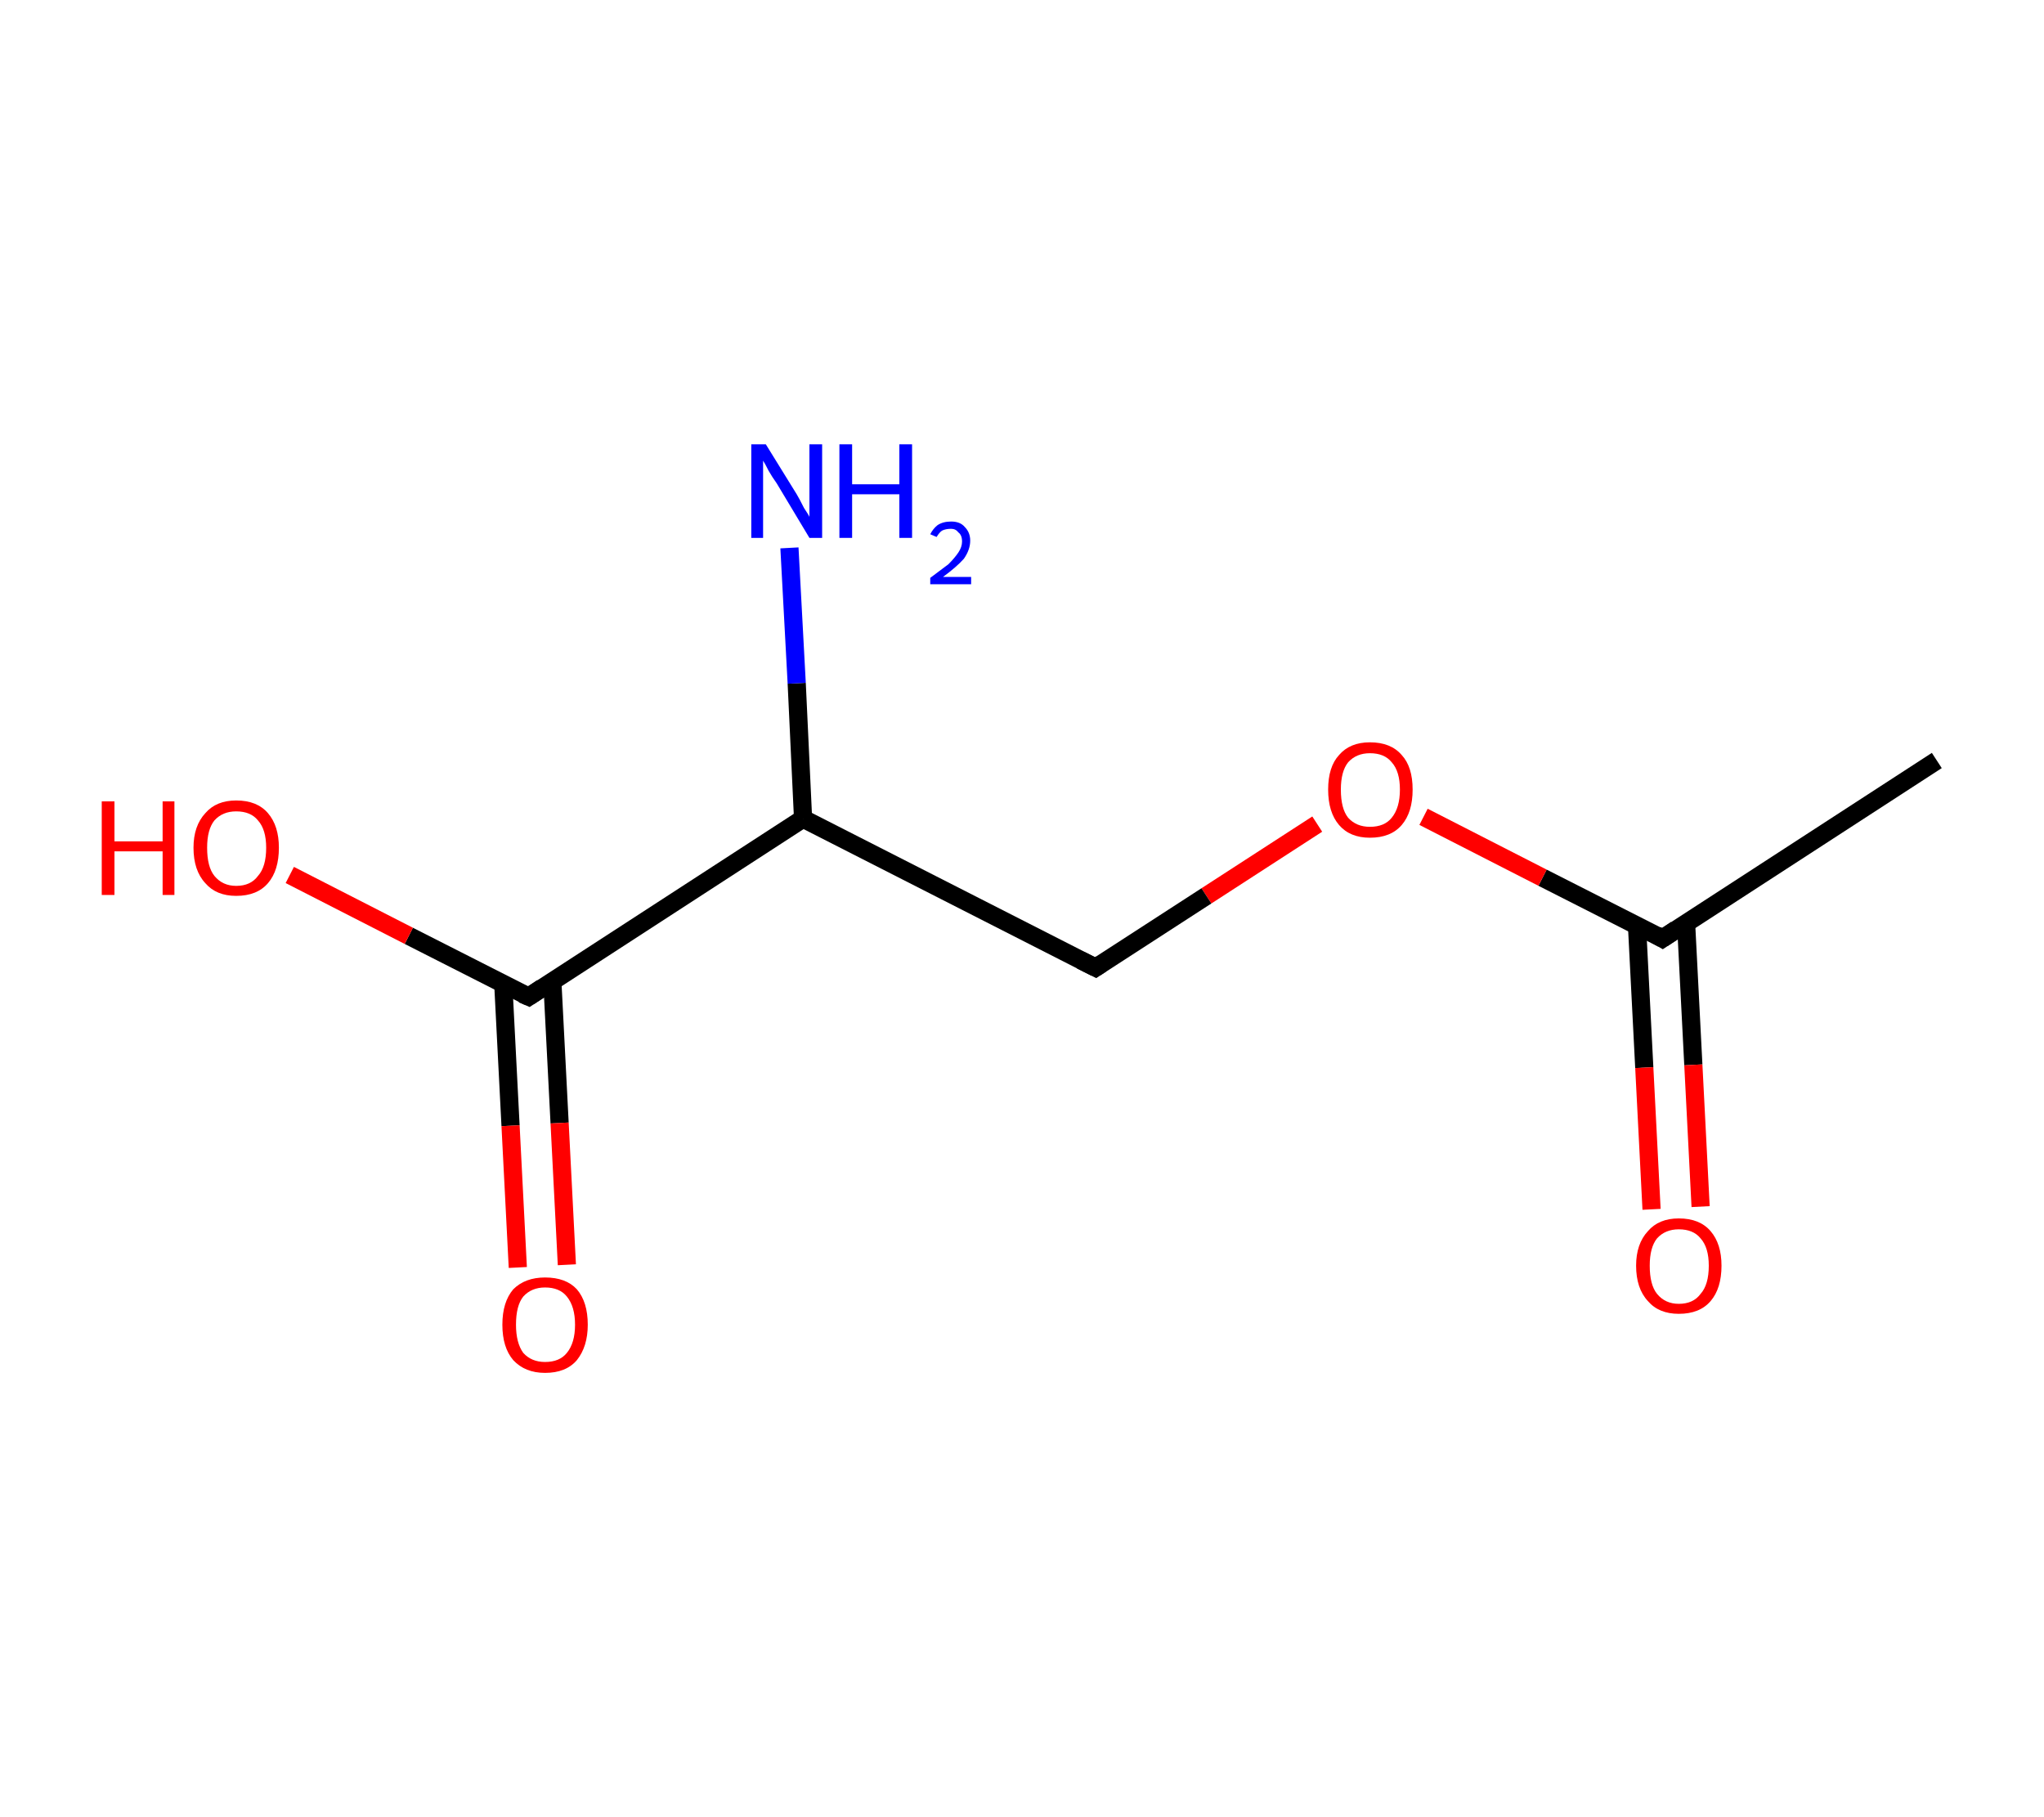 <?xml version='1.0' encoding='ASCII' standalone='yes'?>
<svg xmlns="http://www.w3.org/2000/svg" xmlns:rdkit="http://www.rdkit.org/xml" xmlns:xlink="http://www.w3.org/1999/xlink" version="1.1" baseProfile="full" xml:space="preserve" width="225px" height="200px" viewBox="0 0 225 200">
<!-- END OF HEADER -->
<rect style="opacity:1.0;fill:#FFFFFF;stroke:none" width="225.0" height="200.0" x="0.0" y="0.0"> </rect>
<path class="bond-0 atom-0 atom-1" d="M 213.2,83.7 L 183.0,103.3" style="fill:none;fill-rule:evenodd;stroke:#000000;stroke-width:2.0px;stroke-linecap:butt;stroke-linejoin:miter;stroke-opacity:1"/>
<path class="bond-1 atom-1 atom-2" d="M 180.2,101.9 L 181.0,117.5" style="fill:none;fill-rule:evenodd;stroke:#000000;stroke-width:2.0px;stroke-linecap:butt;stroke-linejoin:miter;stroke-opacity:1"/>
<path class="bond-1 atom-1 atom-2" d="M 181.0,117.5 L 181.8,133.1" style="fill:none;fill-rule:evenodd;stroke:#FF0000;stroke-width:2.0px;stroke-linecap:butt;stroke-linejoin:miter;stroke-opacity:1"/>
<path class="bond-1 atom-1 atom-2" d="M 185.6,101.6 L 186.4,117.2" style="fill:none;fill-rule:evenodd;stroke:#000000;stroke-width:2.0px;stroke-linecap:butt;stroke-linejoin:miter;stroke-opacity:1"/>
<path class="bond-1 atom-1 atom-2" d="M 186.4,117.2 L 187.2,132.8" style="fill:none;fill-rule:evenodd;stroke:#FF0000;stroke-width:2.0px;stroke-linecap:butt;stroke-linejoin:miter;stroke-opacity:1"/>
<path class="bond-2 atom-1 atom-3" d="M 183.0,103.3 L 169.8,96.6" style="fill:none;fill-rule:evenodd;stroke:#000000;stroke-width:2.0px;stroke-linecap:butt;stroke-linejoin:miter;stroke-opacity:1"/>
<path class="bond-2 atom-1 atom-3" d="M 169.8,96.6 L 156.7,89.9" style="fill:none;fill-rule:evenodd;stroke:#FF0000;stroke-width:2.0px;stroke-linecap:butt;stroke-linejoin:miter;stroke-opacity:1"/>
<path class="bond-3 atom-3 atom-4" d="M 145.0,90.7 L 132.8,98.6" style="fill:none;fill-rule:evenodd;stroke:#FF0000;stroke-width:2.0px;stroke-linecap:butt;stroke-linejoin:miter;stroke-opacity:1"/>
<path class="bond-3 atom-3 atom-4" d="M 132.8,98.6 L 120.6,106.5" style="fill:none;fill-rule:evenodd;stroke:#000000;stroke-width:2.0px;stroke-linecap:butt;stroke-linejoin:miter;stroke-opacity:1"/>
<path class="bond-4 atom-4 atom-5" d="M 120.6,106.5 L 88.4,90.1" style="fill:none;fill-rule:evenodd;stroke:#000000;stroke-width:2.0px;stroke-linecap:butt;stroke-linejoin:miter;stroke-opacity:1"/>
<path class="bond-5 atom-5 atom-6" d="M 88.4,90.1 L 87.7,75.2" style="fill:none;fill-rule:evenodd;stroke:#000000;stroke-width:2.0px;stroke-linecap:butt;stroke-linejoin:miter;stroke-opacity:1"/>
<path class="bond-5 atom-5 atom-6" d="M 87.7,75.2 L 86.9,60.3" style="fill:none;fill-rule:evenodd;stroke:#0000FF;stroke-width:2.0px;stroke-linecap:butt;stroke-linejoin:miter;stroke-opacity:1"/>
<path class="bond-6 atom-5 atom-7" d="M 88.4,90.1 L 58.2,109.7" style="fill:none;fill-rule:evenodd;stroke:#000000;stroke-width:2.0px;stroke-linecap:butt;stroke-linejoin:miter;stroke-opacity:1"/>
<path class="bond-7 atom-7 atom-8" d="M 55.4,108.3 L 56.2,123.9" style="fill:none;fill-rule:evenodd;stroke:#000000;stroke-width:2.0px;stroke-linecap:butt;stroke-linejoin:miter;stroke-opacity:1"/>
<path class="bond-7 atom-7 atom-8" d="M 56.2,123.9 L 57.0,139.5" style="fill:none;fill-rule:evenodd;stroke:#FF0000;stroke-width:2.0px;stroke-linecap:butt;stroke-linejoin:miter;stroke-opacity:1"/>
<path class="bond-7 atom-7 atom-8" d="M 60.8,108.0 L 61.6,123.6" style="fill:none;fill-rule:evenodd;stroke:#000000;stroke-width:2.0px;stroke-linecap:butt;stroke-linejoin:miter;stroke-opacity:1"/>
<path class="bond-7 atom-7 atom-8" d="M 61.6,123.6 L 62.4,139.2" style="fill:none;fill-rule:evenodd;stroke:#FF0000;stroke-width:2.0px;stroke-linecap:butt;stroke-linejoin:miter;stroke-opacity:1"/>
<path class="bond-8 atom-7 atom-9" d="M 58.2,109.7 L 45.0,103.0" style="fill:none;fill-rule:evenodd;stroke:#000000;stroke-width:2.0px;stroke-linecap:butt;stroke-linejoin:miter;stroke-opacity:1"/>
<path class="bond-8 atom-7 atom-9" d="M 45.0,103.0 L 31.9,96.3" style="fill:none;fill-rule:evenodd;stroke:#FF0000;stroke-width:2.0px;stroke-linecap:butt;stroke-linejoin:miter;stroke-opacity:1"/>
<path d="M 184.5,102.3 L 183.0,103.3 L 182.3,102.9" style="fill:none;stroke:#000000;stroke-width:2.0px;stroke-linecap:butt;stroke-linejoin:miter;stroke-opacity:1;"/>
<path d="M 121.2,106.1 L 120.6,106.5 L 119.0,105.7" style="fill:none;stroke:#000000;stroke-width:2.0px;stroke-linecap:butt;stroke-linejoin:miter;stroke-opacity:1;"/>
<path d="M 59.7,108.7 L 58.2,109.7 L 57.5,109.4" style="fill:none;stroke:#000000;stroke-width:2.0px;stroke-linecap:butt;stroke-linejoin:miter;stroke-opacity:1;"/>
<path class="atom-2" d="M 180.1 139.3 Q 180.1 136.9, 181.4 135.5 Q 182.6 134.1, 184.8 134.1 Q 187.1 134.1, 188.3 135.5 Q 189.5 136.9, 189.5 139.3 Q 189.5 141.8, 188.3 143.2 Q 187.1 144.6, 184.8 144.6 Q 182.6 144.6, 181.4 143.2 Q 180.1 141.8, 180.1 139.3 M 184.8 143.5 Q 186.4 143.5, 187.2 142.4 Q 188.1 141.4, 188.1 139.3 Q 188.1 137.3, 187.2 136.3 Q 186.4 135.3, 184.8 135.3 Q 183.3 135.3, 182.4 136.3 Q 181.6 137.3, 181.6 139.3 Q 181.6 141.4, 182.4 142.4 Q 183.3 143.5, 184.8 143.5 " fill="#FF0000"/>
<path class="atom-3" d="M 146.2 86.9 Q 146.2 84.4, 147.4 83.1 Q 148.6 81.7, 150.8 81.7 Q 153.1 81.7, 154.3 83.1 Q 155.5 84.4, 155.5 86.9 Q 155.5 89.4, 154.3 90.8 Q 153.1 92.2, 150.8 92.2 Q 148.6 92.2, 147.4 90.8 Q 146.2 89.4, 146.2 86.9 M 150.8 91.0 Q 152.4 91.0, 153.2 90.0 Q 154.1 88.9, 154.1 86.9 Q 154.1 84.9, 153.2 83.9 Q 152.4 82.9, 150.8 82.9 Q 149.3 82.9, 148.4 83.9 Q 147.6 84.9, 147.6 86.9 Q 147.6 89.0, 148.4 90.0 Q 149.3 91.0, 150.8 91.0 " fill="#FF0000"/>
<path class="atom-6" d="M 84.3 48.9 L 87.7 54.4 Q 88.0 54.9, 88.5 55.9 Q 89.1 56.8, 89.1 56.9 L 89.1 48.9 L 90.5 48.9 L 90.5 59.2 L 89.1 59.2 L 85.5 53.2 Q 85.0 52.5, 84.6 51.8 Q 84.2 51.0, 84.0 50.7 L 84.0 59.2 L 82.7 59.2 L 82.7 48.9 L 84.3 48.9 " fill="#0000FF"/>
<path class="atom-6" d="M 92.4 48.9 L 93.8 48.9 L 93.8 53.3 L 99.0 53.3 L 99.0 48.9 L 100.4 48.9 L 100.4 59.2 L 99.0 59.2 L 99.0 54.4 L 93.8 54.4 L 93.8 59.2 L 92.4 59.2 L 92.4 48.9 " fill="#0000FF"/>
<path class="atom-6" d="M 102.4 58.8 Q 102.7 58.2, 103.2 57.8 Q 103.8 57.4, 104.7 57.4 Q 105.7 57.4, 106.2 58.0 Q 106.8 58.6, 106.8 59.5 Q 106.8 60.5, 106.1 61.5 Q 105.3 62.4, 103.8 63.5 L 106.9 63.5 L 106.9 64.3 L 102.4 64.3 L 102.4 63.6 Q 103.6 62.7, 104.4 62.1 Q 105.1 61.4, 105.5 60.8 Q 105.9 60.2, 105.9 59.6 Q 105.9 58.9, 105.5 58.6 Q 105.2 58.2, 104.7 58.2 Q 104.1 58.2, 103.7 58.4 Q 103.4 58.6, 103.1 59.1 L 102.4 58.8 " fill="#0000FF"/>
<path class="atom-8" d="M 55.3 145.8 Q 55.3 143.3, 56.5 141.9 Q 57.8 140.6, 60.0 140.6 Q 62.3 140.6, 63.5 141.9 Q 64.7 143.3, 64.7 145.8 Q 64.7 148.2, 63.5 149.7 Q 62.3 151.1, 60.0 151.1 Q 57.8 151.1, 56.5 149.7 Q 55.3 148.3, 55.3 145.8 M 60.0 149.9 Q 61.6 149.9, 62.4 148.9 Q 63.3 147.8, 63.3 145.8 Q 63.3 143.8, 62.4 142.7 Q 61.6 141.7, 60.0 141.7 Q 58.5 141.7, 57.6 142.7 Q 56.8 143.7, 56.8 145.8 Q 56.8 147.8, 57.6 148.9 Q 58.5 149.9, 60.0 149.9 " fill="#FF0000"/>
<path class="atom-9" d="M 11.2 88.2 L 12.6 88.2 L 12.6 92.6 L 17.9 92.6 L 17.9 88.2 L 19.2 88.2 L 19.2 98.5 L 17.9 98.5 L 17.9 93.7 L 12.6 93.7 L 12.6 98.5 L 11.2 98.5 L 11.2 88.2 " fill="#FF0000"/>
<path class="atom-9" d="M 21.3 93.3 Q 21.3 90.9, 22.6 89.5 Q 23.8 88.1, 26.0 88.1 Q 28.3 88.1, 29.5 89.5 Q 30.7 90.9, 30.7 93.3 Q 30.7 95.8, 29.5 97.2 Q 28.3 98.6, 26.0 98.6 Q 23.8 98.6, 22.6 97.2 Q 21.3 95.8, 21.3 93.3 M 26.0 97.5 Q 27.6 97.5, 28.4 96.4 Q 29.3 95.4, 29.3 93.3 Q 29.3 91.3, 28.4 90.3 Q 27.6 89.3, 26.0 89.3 Q 24.5 89.3, 23.6 90.3 Q 22.8 91.3, 22.8 93.3 Q 22.8 95.4, 23.6 96.4 Q 24.5 97.5, 26.0 97.5 " fill="#FF0000"/>
</svg>
